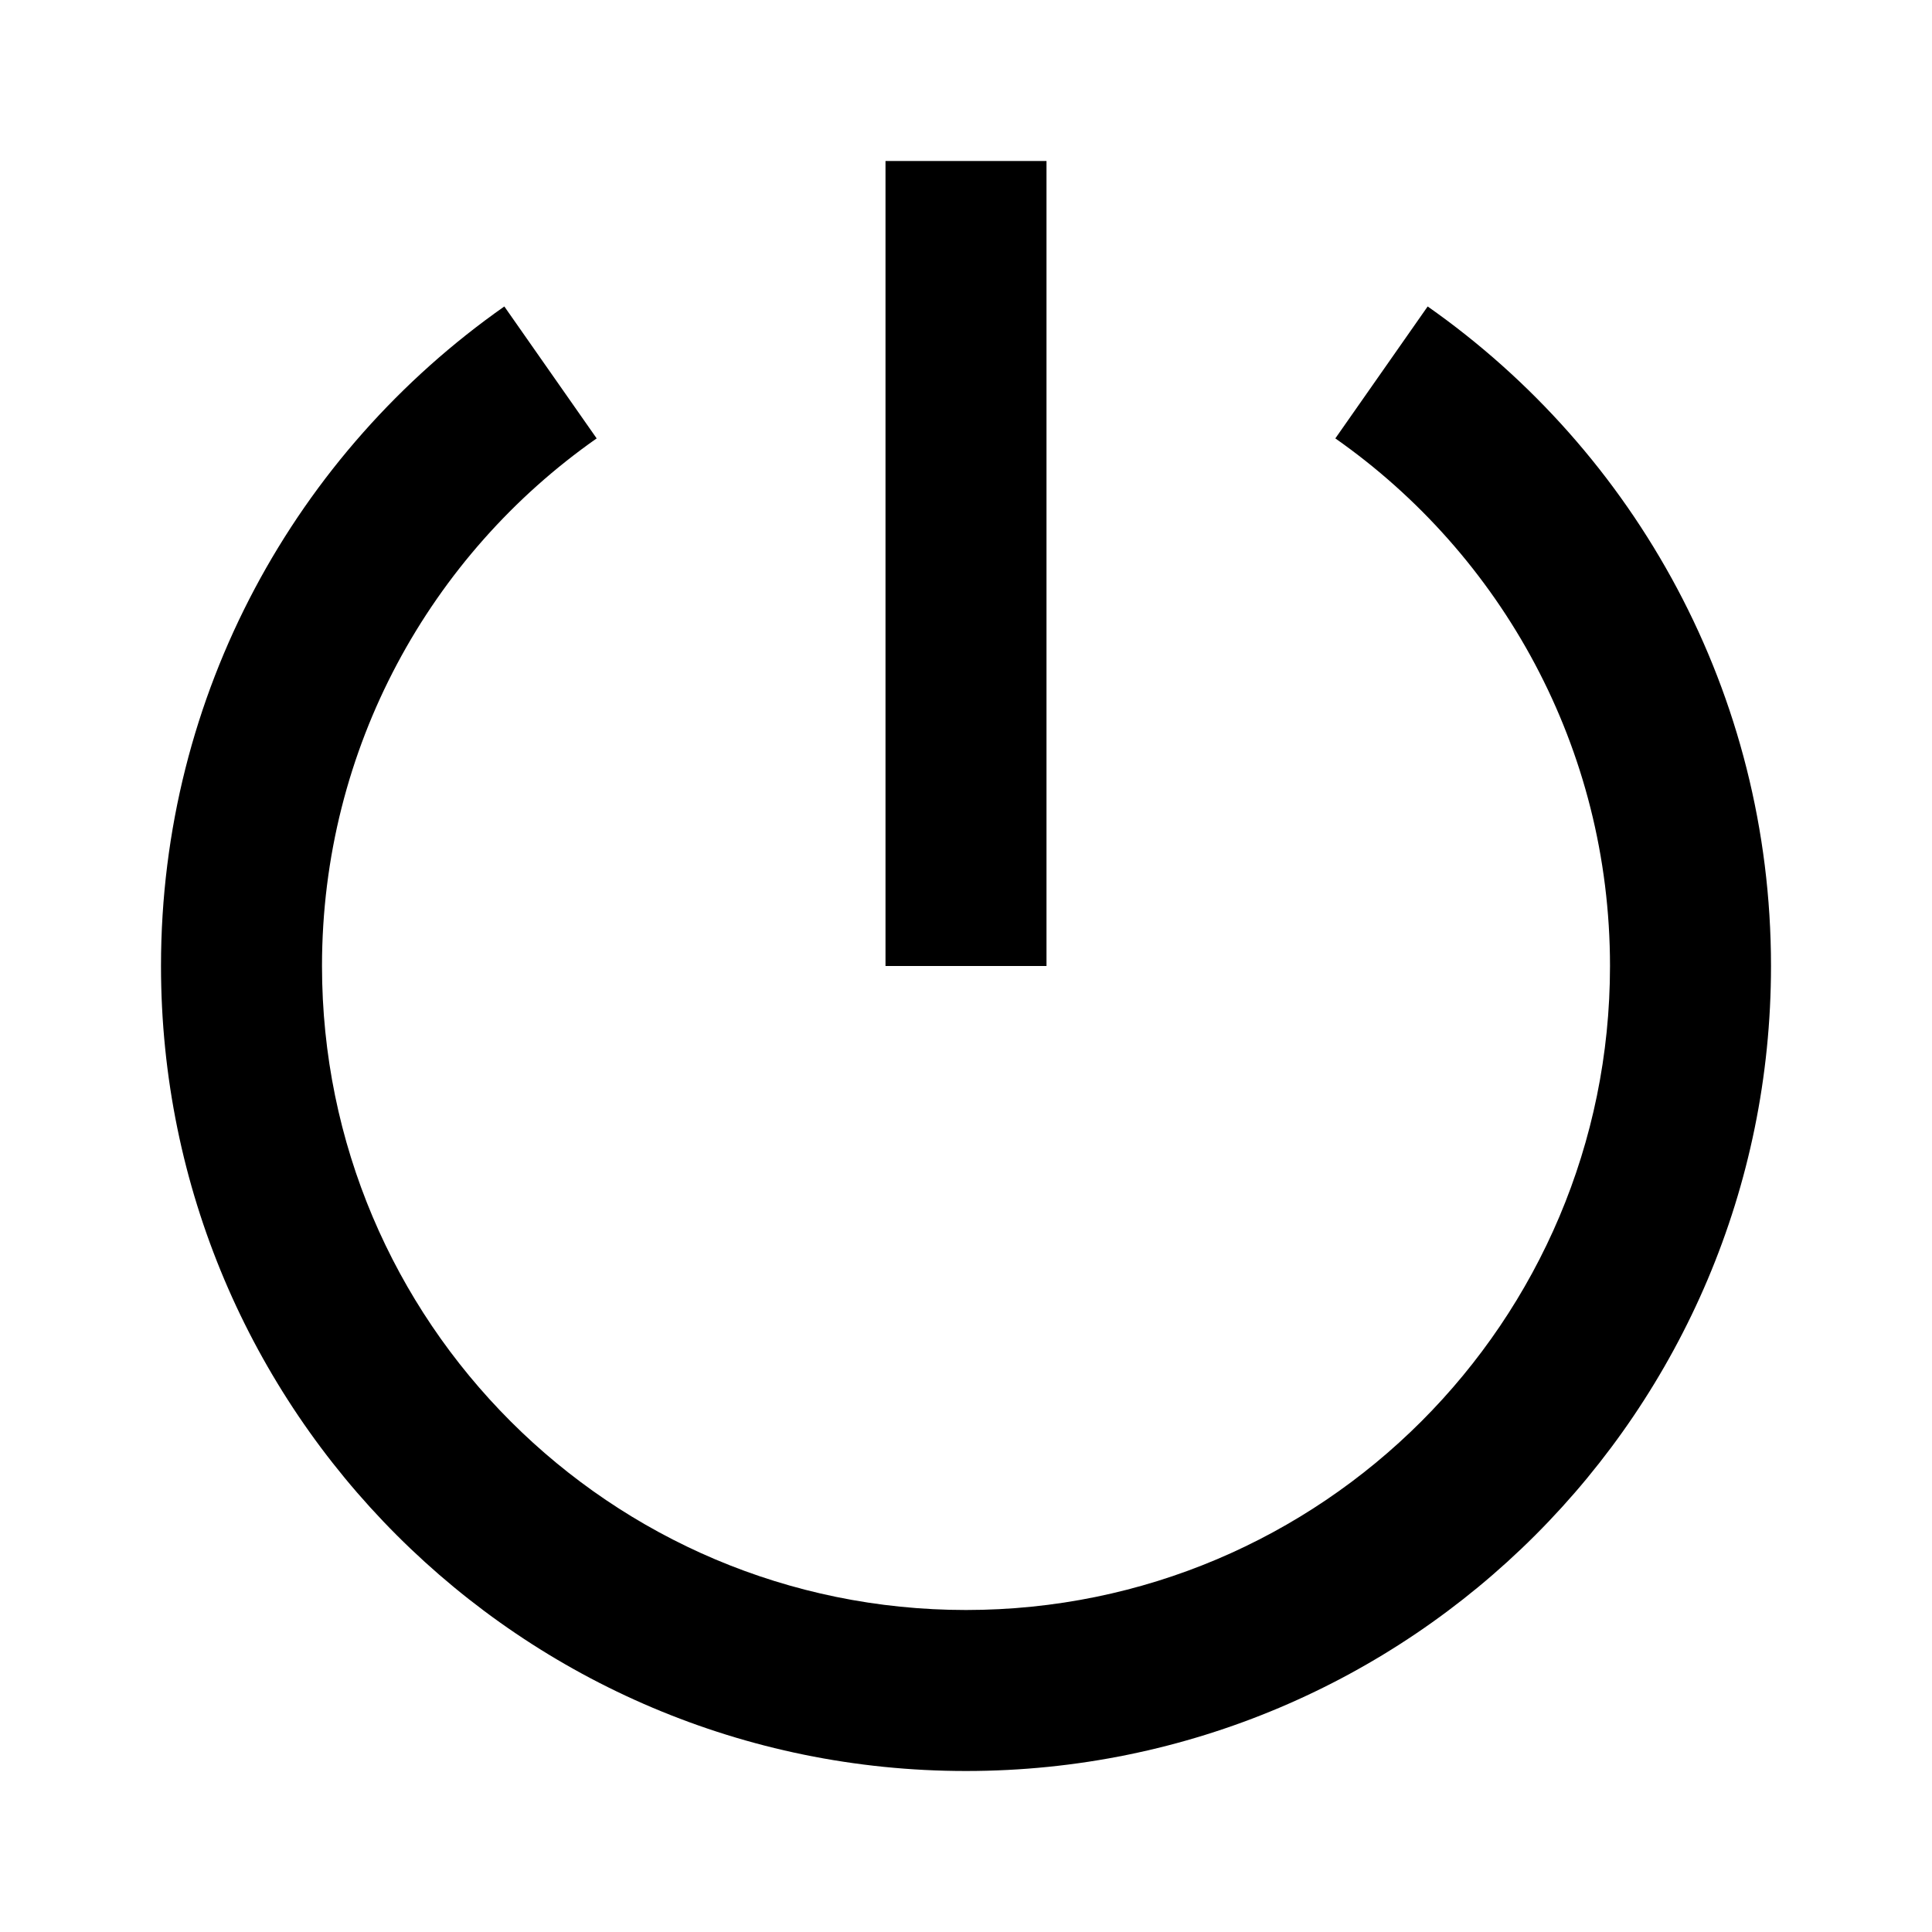 <svg xmlns="http://www.w3.org/2000/svg" viewBox="0 0 24 24" fill="currentColor"><path d="M6.265 3.807L7.412 5.446C5.349 6.892 4 9.289 4 12C4 16.418 7.582 20 12 20C16.418 20 20 16.418 20 12C20 9.289 18.651 6.892 16.588 5.446L17.735 3.807C20.314 5.616 22 8.611 22 12C22 17.523 17.523 22 12 22C6.477 22 2 17.523 2 12C2 8.611 3.686 5.616 6.265 3.807ZM11 12V2H13V12H11Z"></path></svg>
